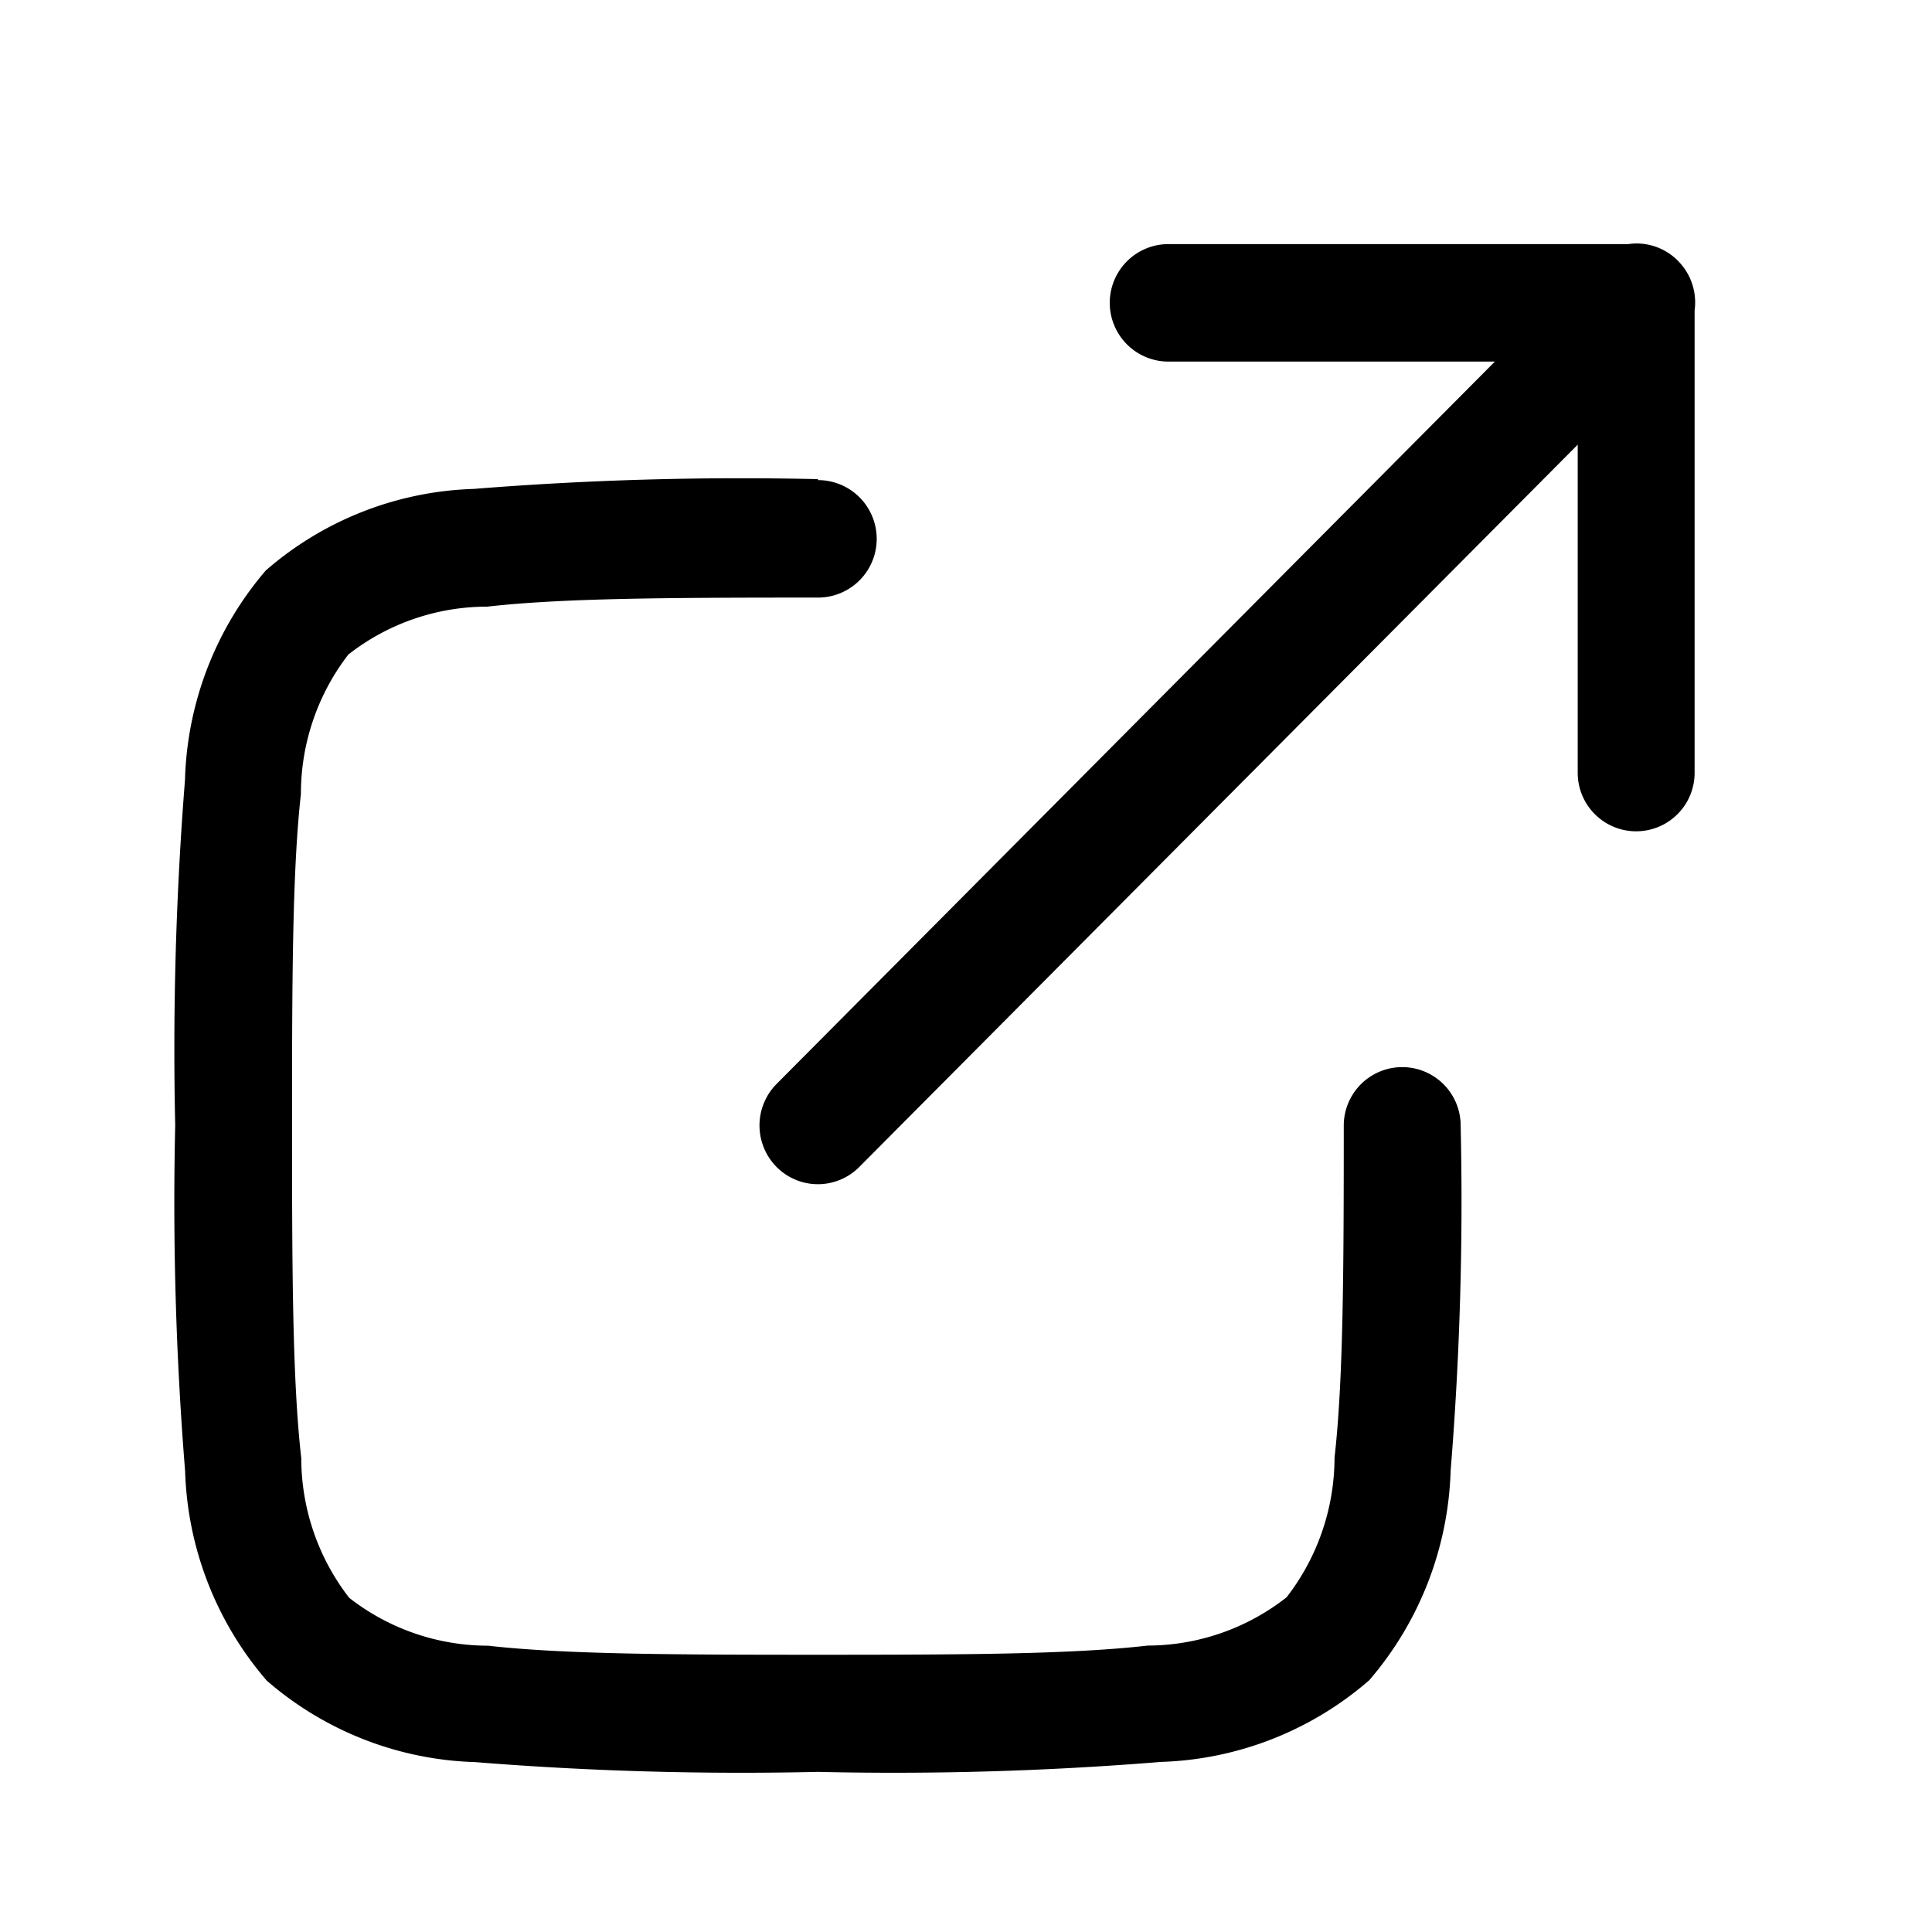 <svg xmlns="http://www.w3.org/2000/svg" viewBox="0 0 32 32">
    <path fill="none" d="M0 0h32v32H0z"/>
    <path d="M27.08 4.033a.962.962 0 00-.108.01h-7.618a.973.973 0 000 1.946h5.406L12.863 17.953a.977.977 0 000 1.376.964.964 0 001.369 0l11.9-11.964v5.436a.968.968 0 101.936 0V5.143a.977.977 0 00-.238-.783.965.965 0 00-.75-.327z"/>
    <path d="M13.547 7.936a55.431 55.431 0 00-5.7.162 5.5 5.5 0 00-3.445 1.351 5.562 5.562 0 00-1.338 3.469 56.576 56.576 0 00-.162 5.723 55.5 55.5 0 00.164 5.725 5.572 5.572 0 001.352 3.47 5.511 5.511 0 003.45 1.35 55.189 55.189 0 005.68.162 54.617 54.617 0 005.68-.165 5.52 5.52 0 003.451-1.353 5.577 5.577 0 001.348-3.469 55.281 55.281 0 00.166-5.718.968.968 0 10-1.936 0c0 2.421-.008 4.226-.153 5.5a3.783 3.783 0 01-.794 2.313 3.739 3.739 0 01-2.3.8c-1.264.145-3.058.152-5.463.152s-4.2-.007-5.463-.15a3.74 3.74 0 01-2.3-.793 3.781 3.781 0 01-.794-2.313c-.145-1.272-.153-3.078-.153-5.5s.005-4.232.147-5.5a3.777 3.777 0 01.786-2.311 3.729 3.729 0 012.3-.793c1.266-.144 3.063-.15 5.478-.15a.973.973 0 000-1.946z"/>
</svg>
